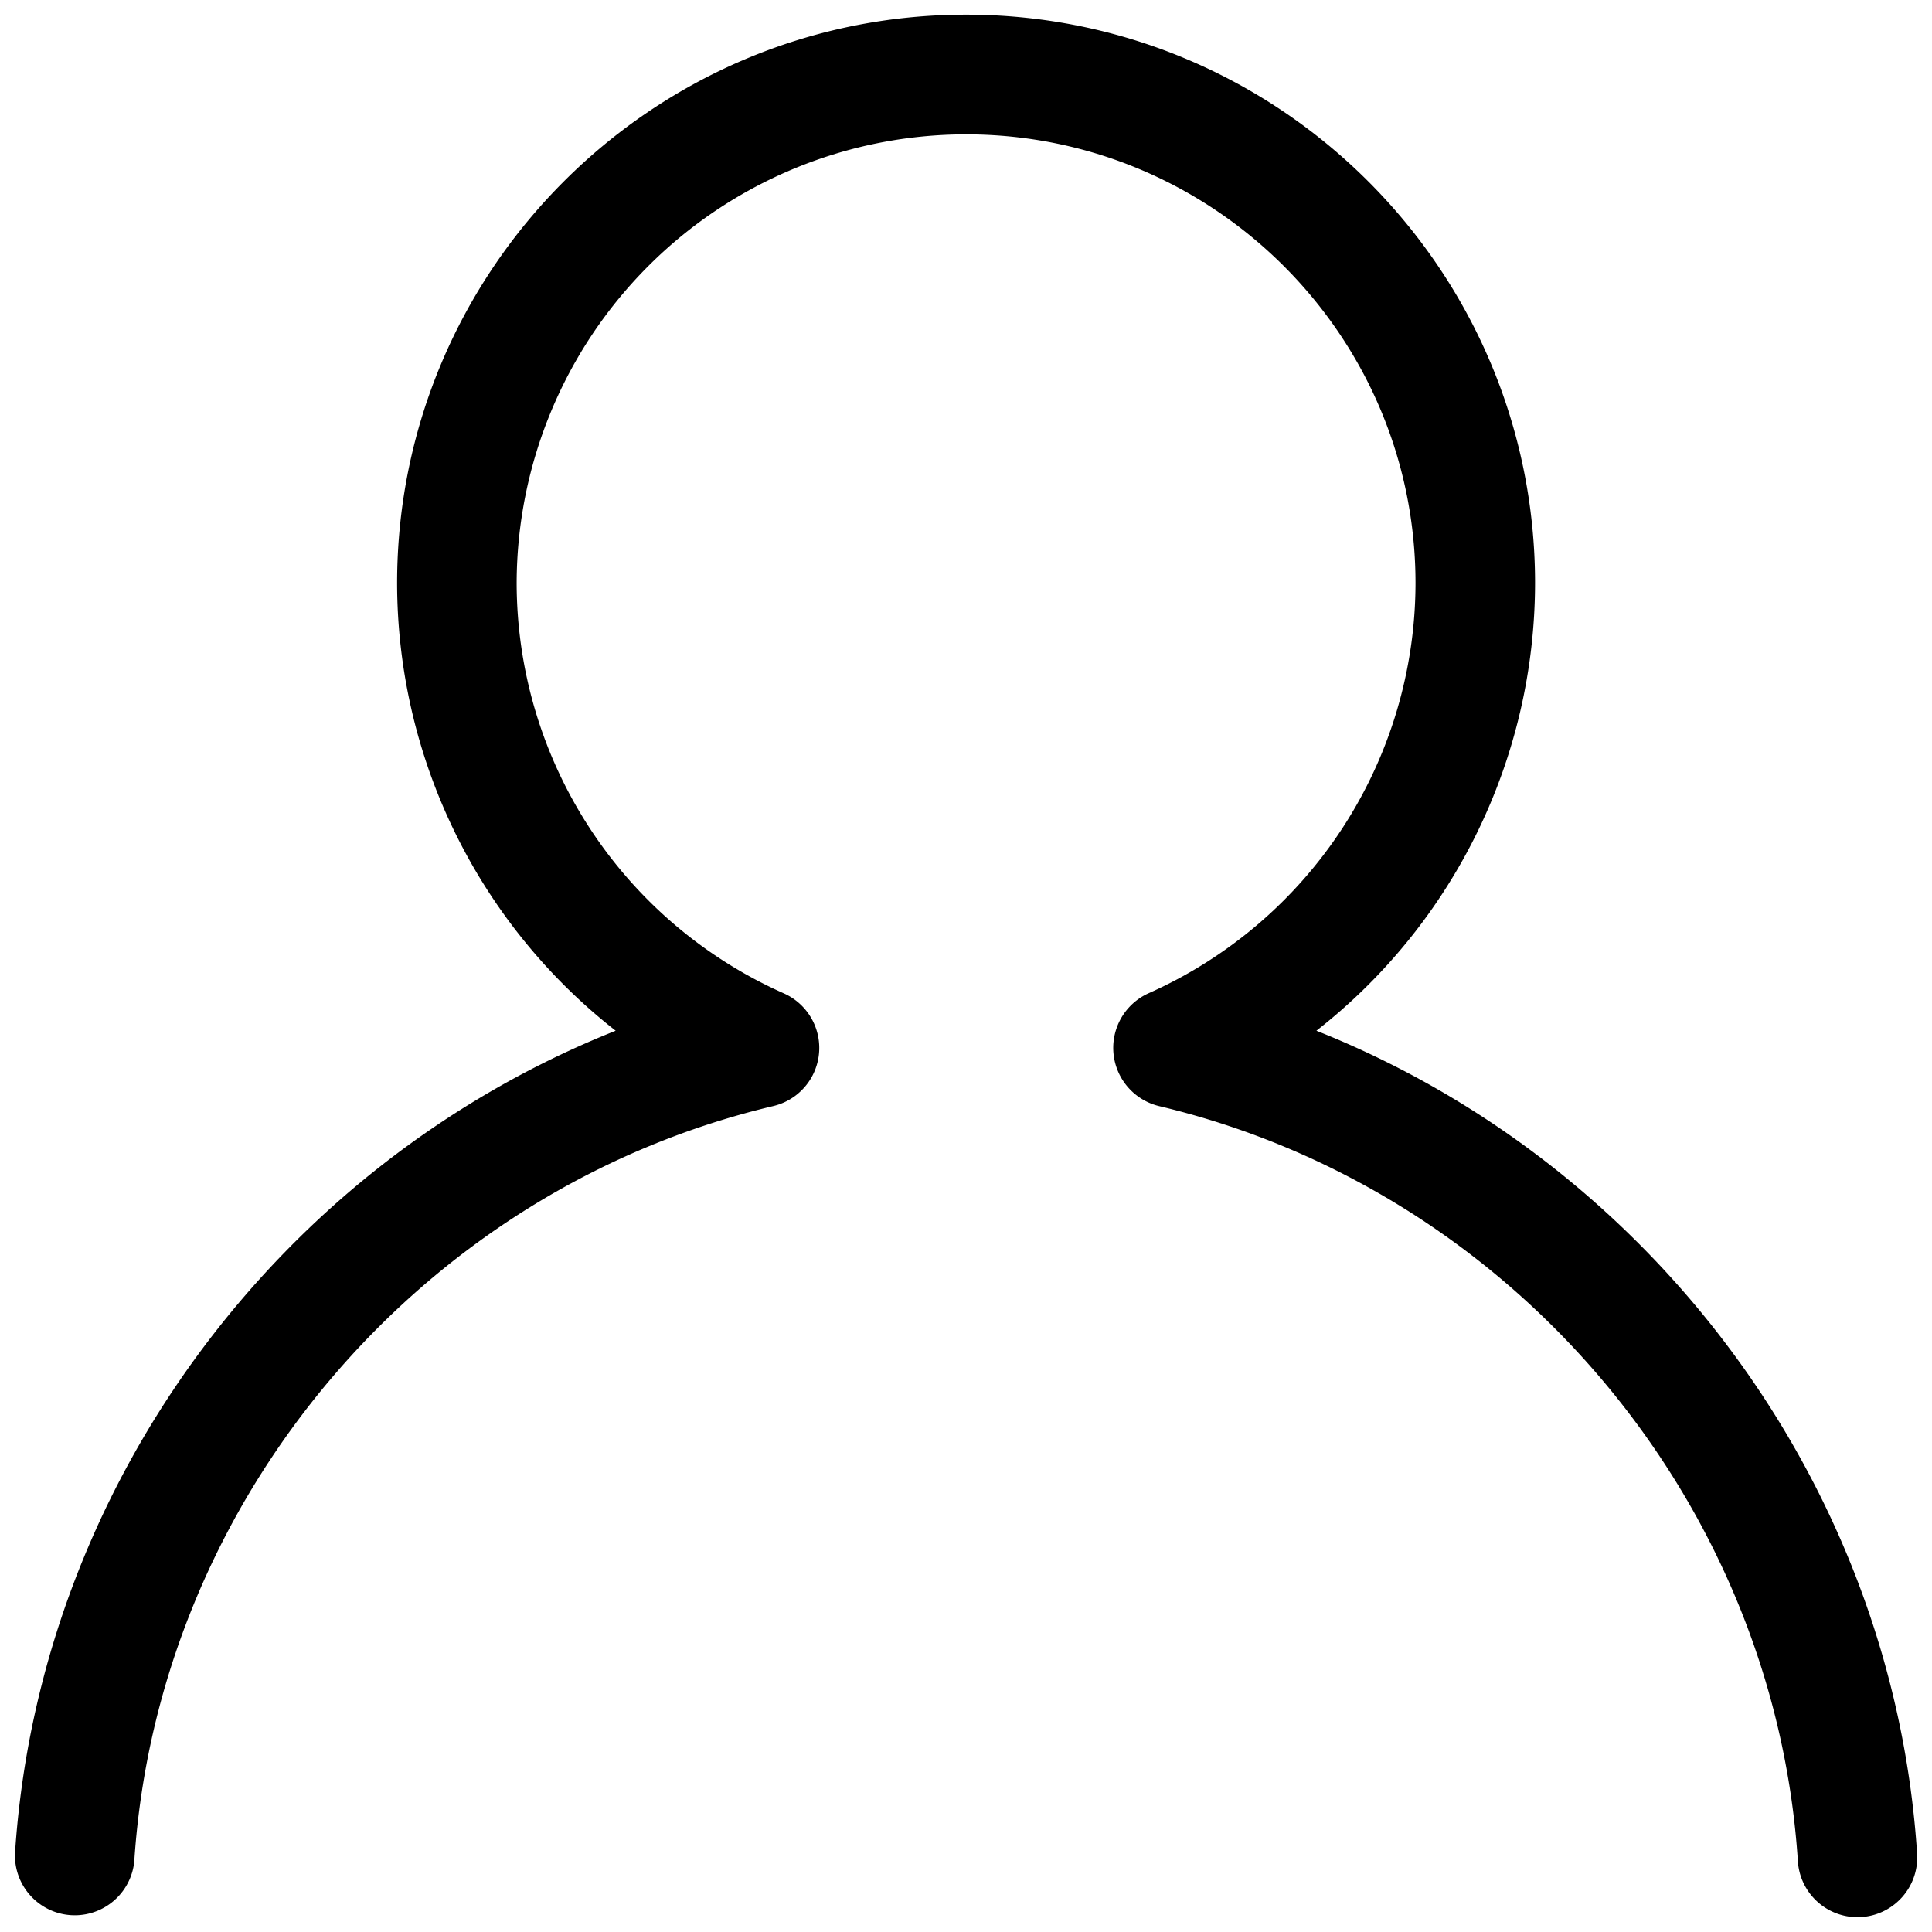 <svg xmlns="http://www.w3.org/2000/svg" viewBox="0 0 24 24"><path d="M16.353 12.804a7.068 7.068 0 0 0 2.716-5.56C19.069 3.35 15.898.182 12 .182c-3.897 0-7.067 3.168-7.067 7.062a7.067 7.067 0 0 0 2.715 5.56C3.466 14.468.482 18.463.186 23.027a.743.743 0 0 0 1.482.096c.291-4.486 3.554-8.345 7.937-9.383a.742.742 0 0 0 .13-1.401 5.584 5.584 0 0 1-3.317-5.094A5.585 5.585 0 0 1 12 1.669c3.079 0 5.584 2.501 5.584 5.576a5.585 5.585 0 0 1-3.317 5.094.744.744 0 0 0 .13 1.401c4.382 1.038 7.646 4.896 7.937 9.382a.741.741 0 1 0 1.481-.096c-.297-4.564-3.281-8.559-7.462-10.222z"/></svg>